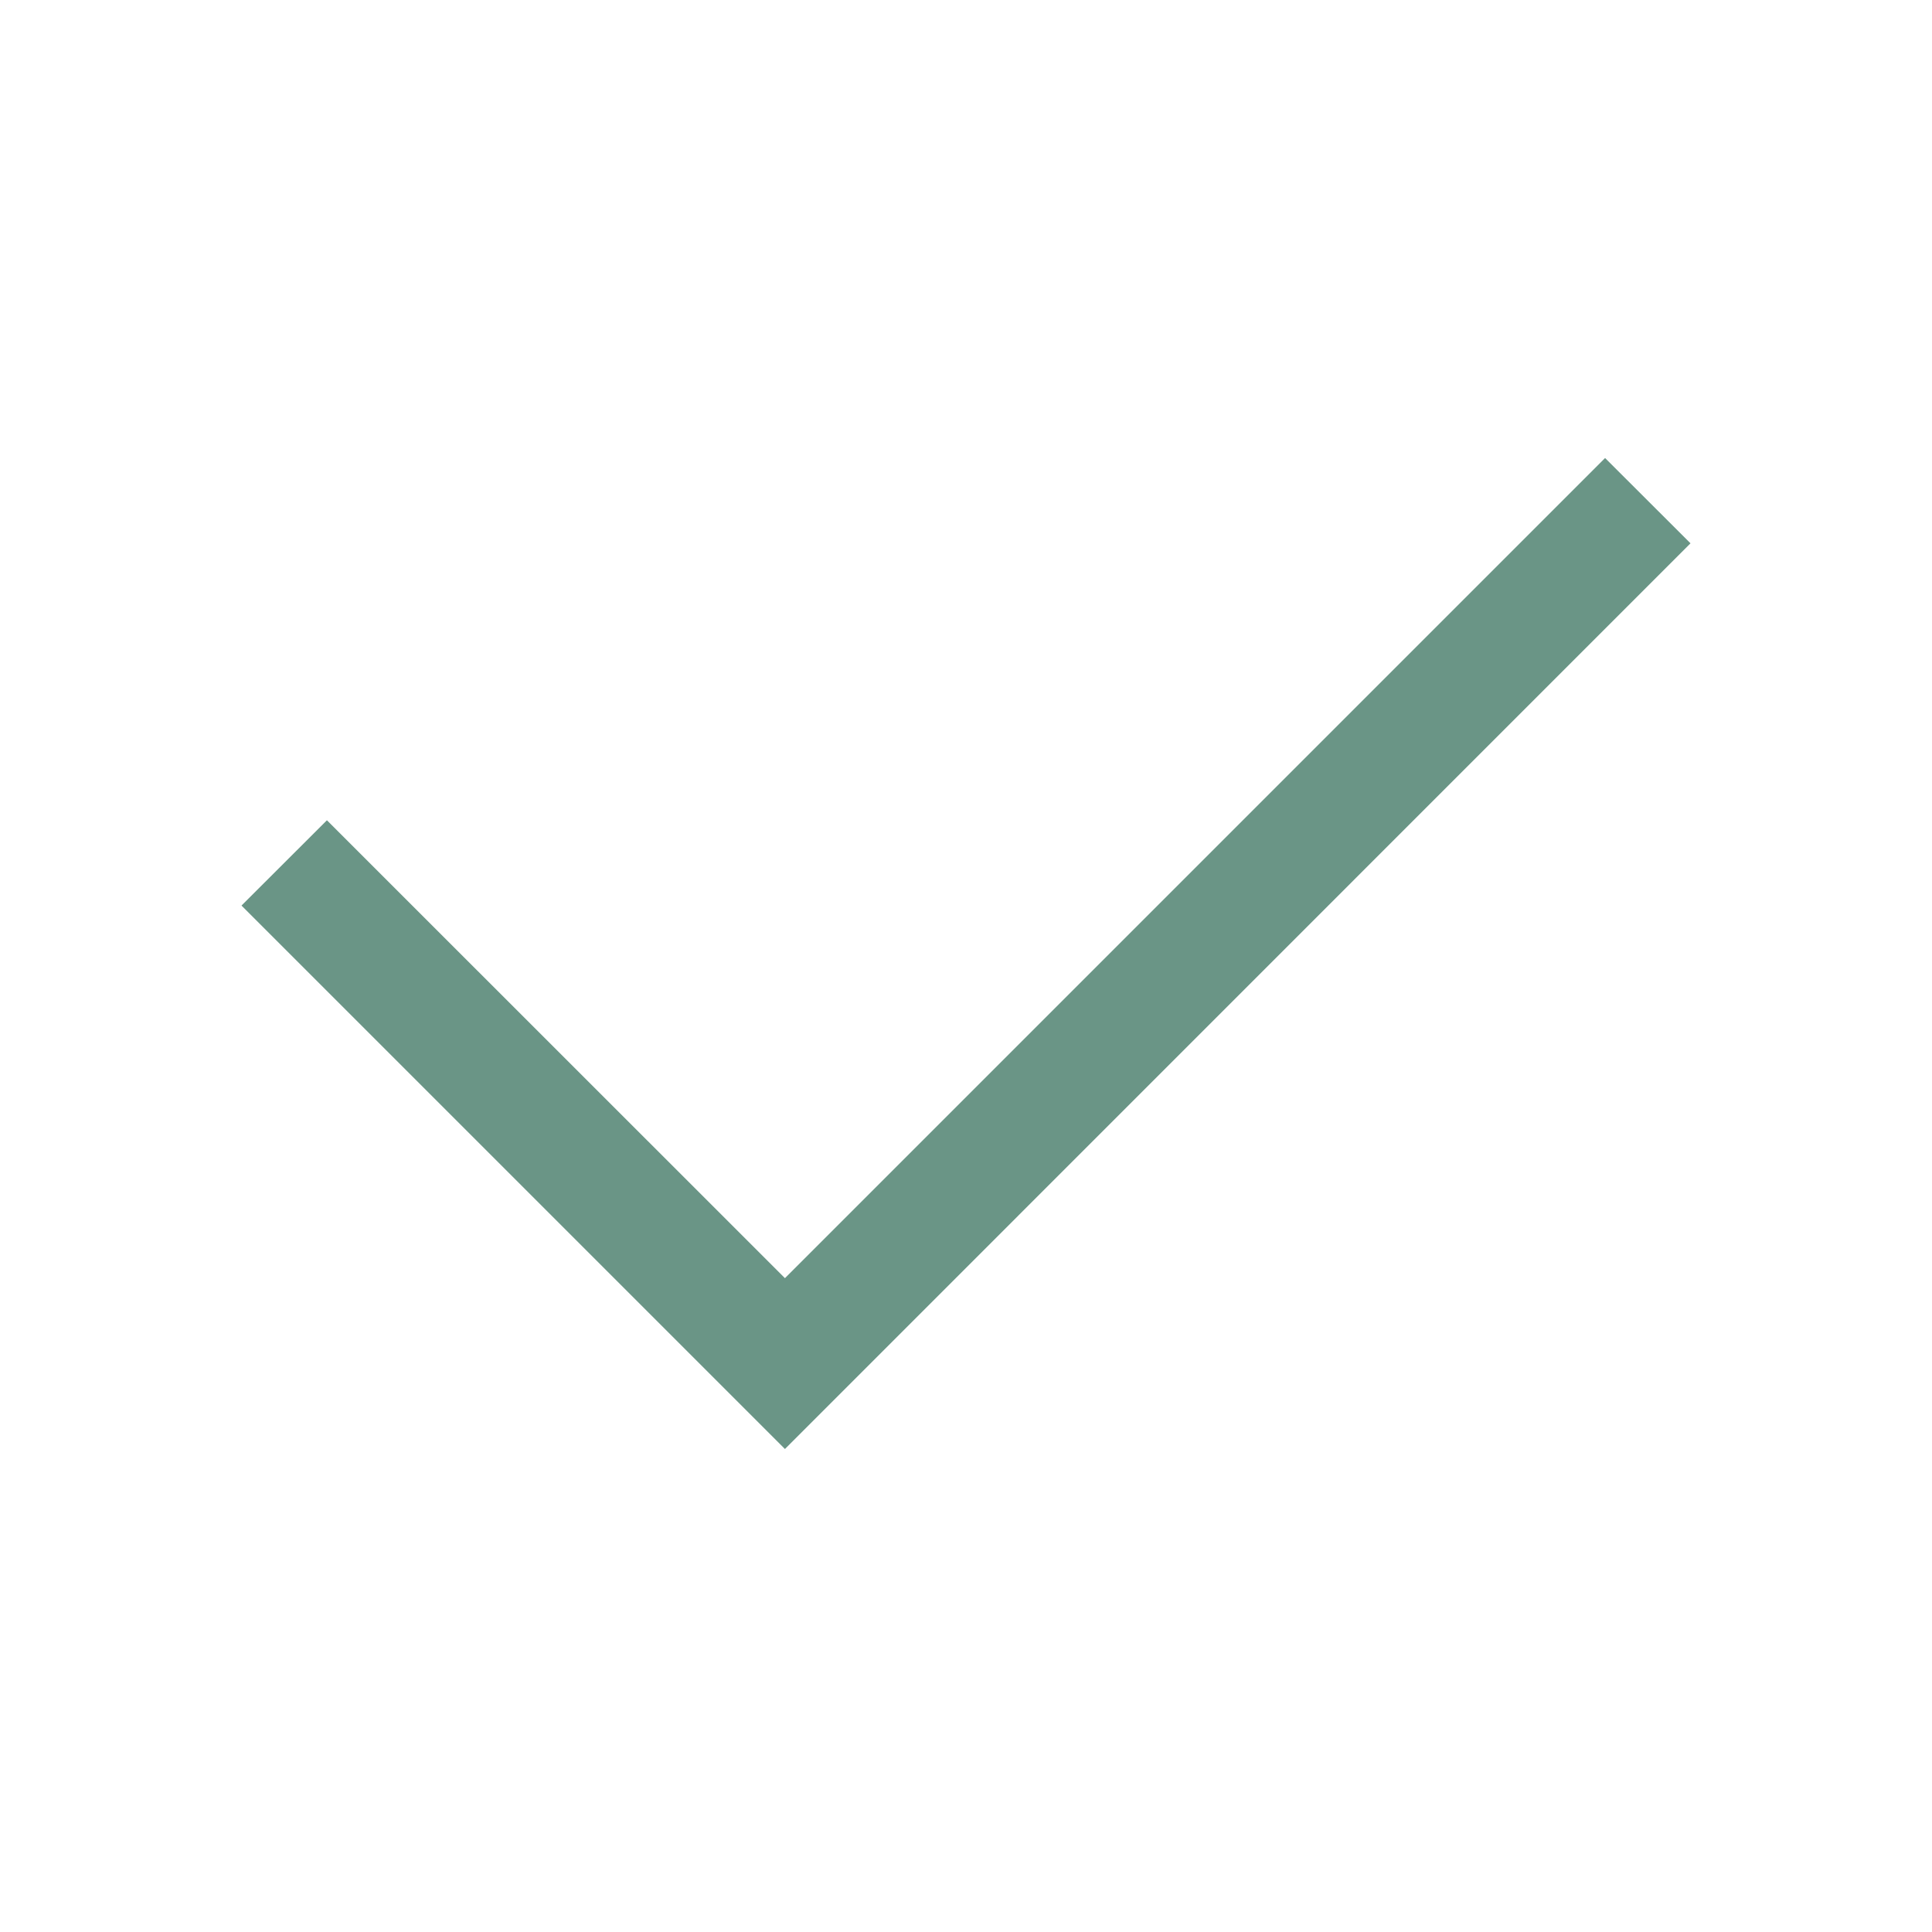 <svg width="14" height="14" viewBox="0 0 14 14" fill="none" xmlns="http://www.w3.org/2000/svg">
<path d="M5.688 10.5L1.75 6.562L2.369 5.944L5.688 9.262L11.631 3.319L12.25 3.937L5.688 10.5Z" fill="#6A9586"/>
</svg>

